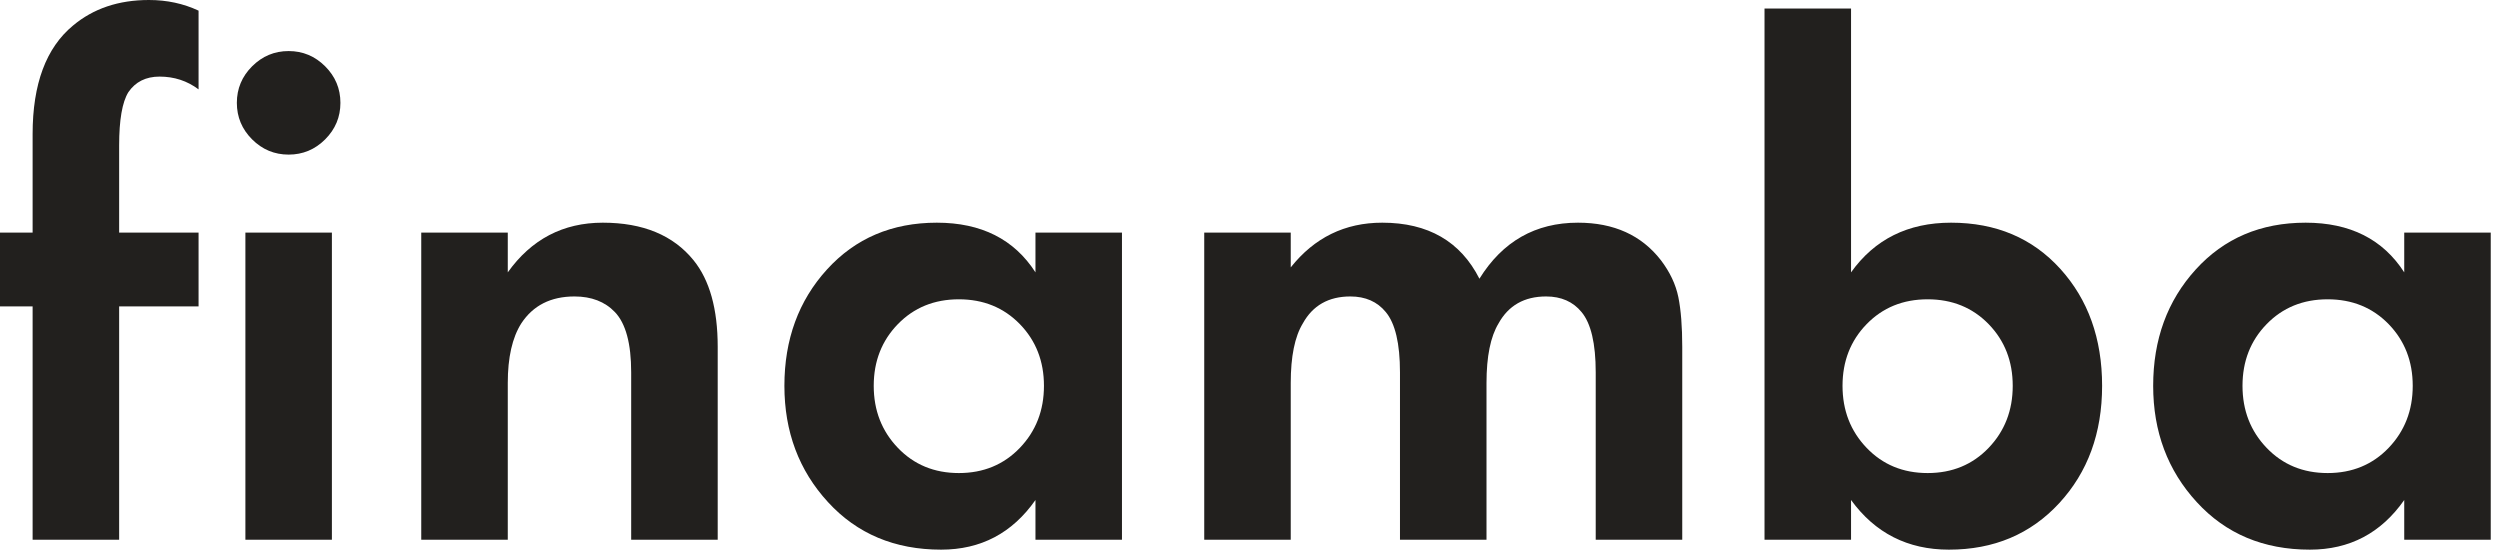 <svg width="108" height="24" viewBox="0 0 108 24" fill="none" xmlns="http://www.w3.org/2000/svg">
<g clip-path="url(#clip0)">
<path d="M8.578 13.236H5.147V23.316H1.409V13.236H0V10.049H1.409V5.791C1.409 3.626 1.992 2.064 3.156 1.103C4.033 0.368 5.126 0 6.434 0C7.21 0 7.925 0.154 8.578 0.46V3.861C8.088 3.493 7.526 3.309 6.894 3.309C6.301 3.309 5.851 3.535 5.545 3.983C5.28 4.412 5.147 5.178 5.147 6.281V10.049H8.578V13.236Z" fill="#22201E"/>
<path d="M10.891 6.021C10.452 5.582 10.232 5.056 10.232 4.443C10.232 3.83 10.452 3.304 10.891 2.865C11.331 2.426 11.856 2.206 12.469 2.206C13.082 2.206 13.607 2.426 14.047 2.865C14.486 3.304 14.706 3.83 14.706 4.443C14.706 5.056 14.486 5.582 14.047 6.021C13.607 6.46 13.082 6.679 12.469 6.679C11.856 6.679 11.331 6.46 10.891 6.021ZM10.601 10.049H14.338V23.316H10.601V10.049Z" fill="#22201E"/>
<path d="M18.198 23.316V10.049H21.936V11.766C22.957 10.336 24.326 9.62 26.041 9.62C27.778 9.62 29.085 10.162 29.963 11.245C30.657 12.103 31.005 13.348 31.005 14.982V23.316H27.267V16.085C27.267 14.839 27.032 13.972 26.563 13.481C26.133 13.032 25.552 12.807 24.817 12.807C23.794 12.807 23.028 13.196 22.519 13.972C22.13 14.584 21.936 15.442 21.936 16.545V23.316H18.198V23.316Z" fill="#22201E"/>
<path d="M44.732 11.766V10.049H48.469V23.316H44.732V21.6C43.73 23.031 42.372 23.745 40.657 23.745C38.654 23.745 37.025 23.061 35.77 21.692C34.513 20.324 33.886 18.649 33.886 16.668C33.886 14.666 34.498 12.991 35.724 11.643C36.95 10.295 38.532 9.62 40.472 9.62C42.392 9.62 43.812 10.336 44.732 11.766ZM44.058 14.002C43.362 13.288 42.484 12.93 41.423 12.93C40.361 12.93 39.482 13.288 38.788 14.002C38.093 14.717 37.745 15.605 37.745 16.668C37.745 17.73 38.093 18.623 38.788 19.348C39.482 20.073 40.361 20.436 41.423 20.436C42.484 20.436 43.362 20.073 44.058 19.348C44.752 18.623 45.099 17.73 45.099 16.668C45.099 15.605 44.752 14.717 44.058 14.002Z" fill="#22201E"/>
<path d="M52.023 23.316V10.049H55.76V11.551C56.782 10.265 58.099 9.62 59.713 9.62C61.693 9.62 63.094 10.428 63.911 12.041C64.911 10.428 66.331 9.62 68.169 9.62C69.721 9.62 70.916 10.162 71.754 11.245C72.142 11.756 72.392 12.286 72.505 12.838C72.616 13.389 72.673 14.104 72.673 14.982V23.316H68.935V16.085C68.935 14.839 68.731 13.972 68.323 13.481C67.955 13.032 67.444 12.807 66.791 12.807C65.85 12.807 65.166 13.196 64.737 13.972C64.391 14.543 64.217 15.401 64.217 16.545V23.316H60.479V16.085C60.479 14.839 60.274 13.972 59.866 13.481C59.499 13.032 58.988 12.807 58.334 12.807C57.395 12.807 56.711 13.196 56.282 13.972C55.934 14.543 55.76 15.401 55.76 16.545V23.316H52.023V23.316Z" fill="#22201E"/>
<path d="M79.965 0.368V11.766C80.986 10.336 82.426 9.62 84.284 9.62C86.225 9.62 87.798 10.285 89.003 11.612C90.207 12.941 90.811 14.625 90.811 16.668C90.811 18.71 90.192 20.401 88.957 21.738C87.721 23.076 86.133 23.745 84.192 23.745C82.415 23.745 81.006 23.031 79.965 21.6V23.316H76.227V0.368H79.965ZM85.909 14.002C85.214 13.288 84.335 12.93 83.274 12.93C82.211 12.93 81.333 13.288 80.639 14.002C79.944 14.717 79.597 15.605 79.597 16.668C79.597 17.73 79.944 18.623 80.639 19.348C81.333 20.073 82.211 20.436 83.274 20.436C84.335 20.436 85.214 20.073 85.909 19.348C86.603 18.623 86.95 17.73 86.95 16.668C86.95 15.605 86.603 14.717 85.909 14.002Z" fill="#22201E"/>
<path d="M103.863 11.766V10.049H107.6V23.316H103.863V21.6C102.862 23.031 101.503 23.745 99.788 23.745C97.785 23.745 96.156 23.061 94.901 21.692C93.644 20.324 93.017 18.649 93.017 16.668C93.017 14.666 93.629 12.991 94.855 11.643C96.08 10.295 97.663 9.62 99.603 9.62C101.523 9.62 102.943 10.336 103.863 11.766ZM103.189 14.002C102.494 13.288 101.615 12.93 100.554 12.93C99.492 12.93 98.613 13.288 97.919 14.002C97.223 14.717 96.876 15.605 96.876 16.668C96.876 17.73 97.223 18.623 97.919 19.348C98.613 20.073 99.492 20.436 100.554 20.436C101.615 20.436 102.494 20.073 103.189 19.348C103.882 18.623 104.23 17.73 104.23 16.668C104.23 15.605 103.882 14.717 103.189 14.002Z" fill="#22201E"/>
</g>
<defs>
<clipPath id="clip0">
<rect width="107.745" height="24" fill="white"/>
</clipPath>
</defs>
</svg>
